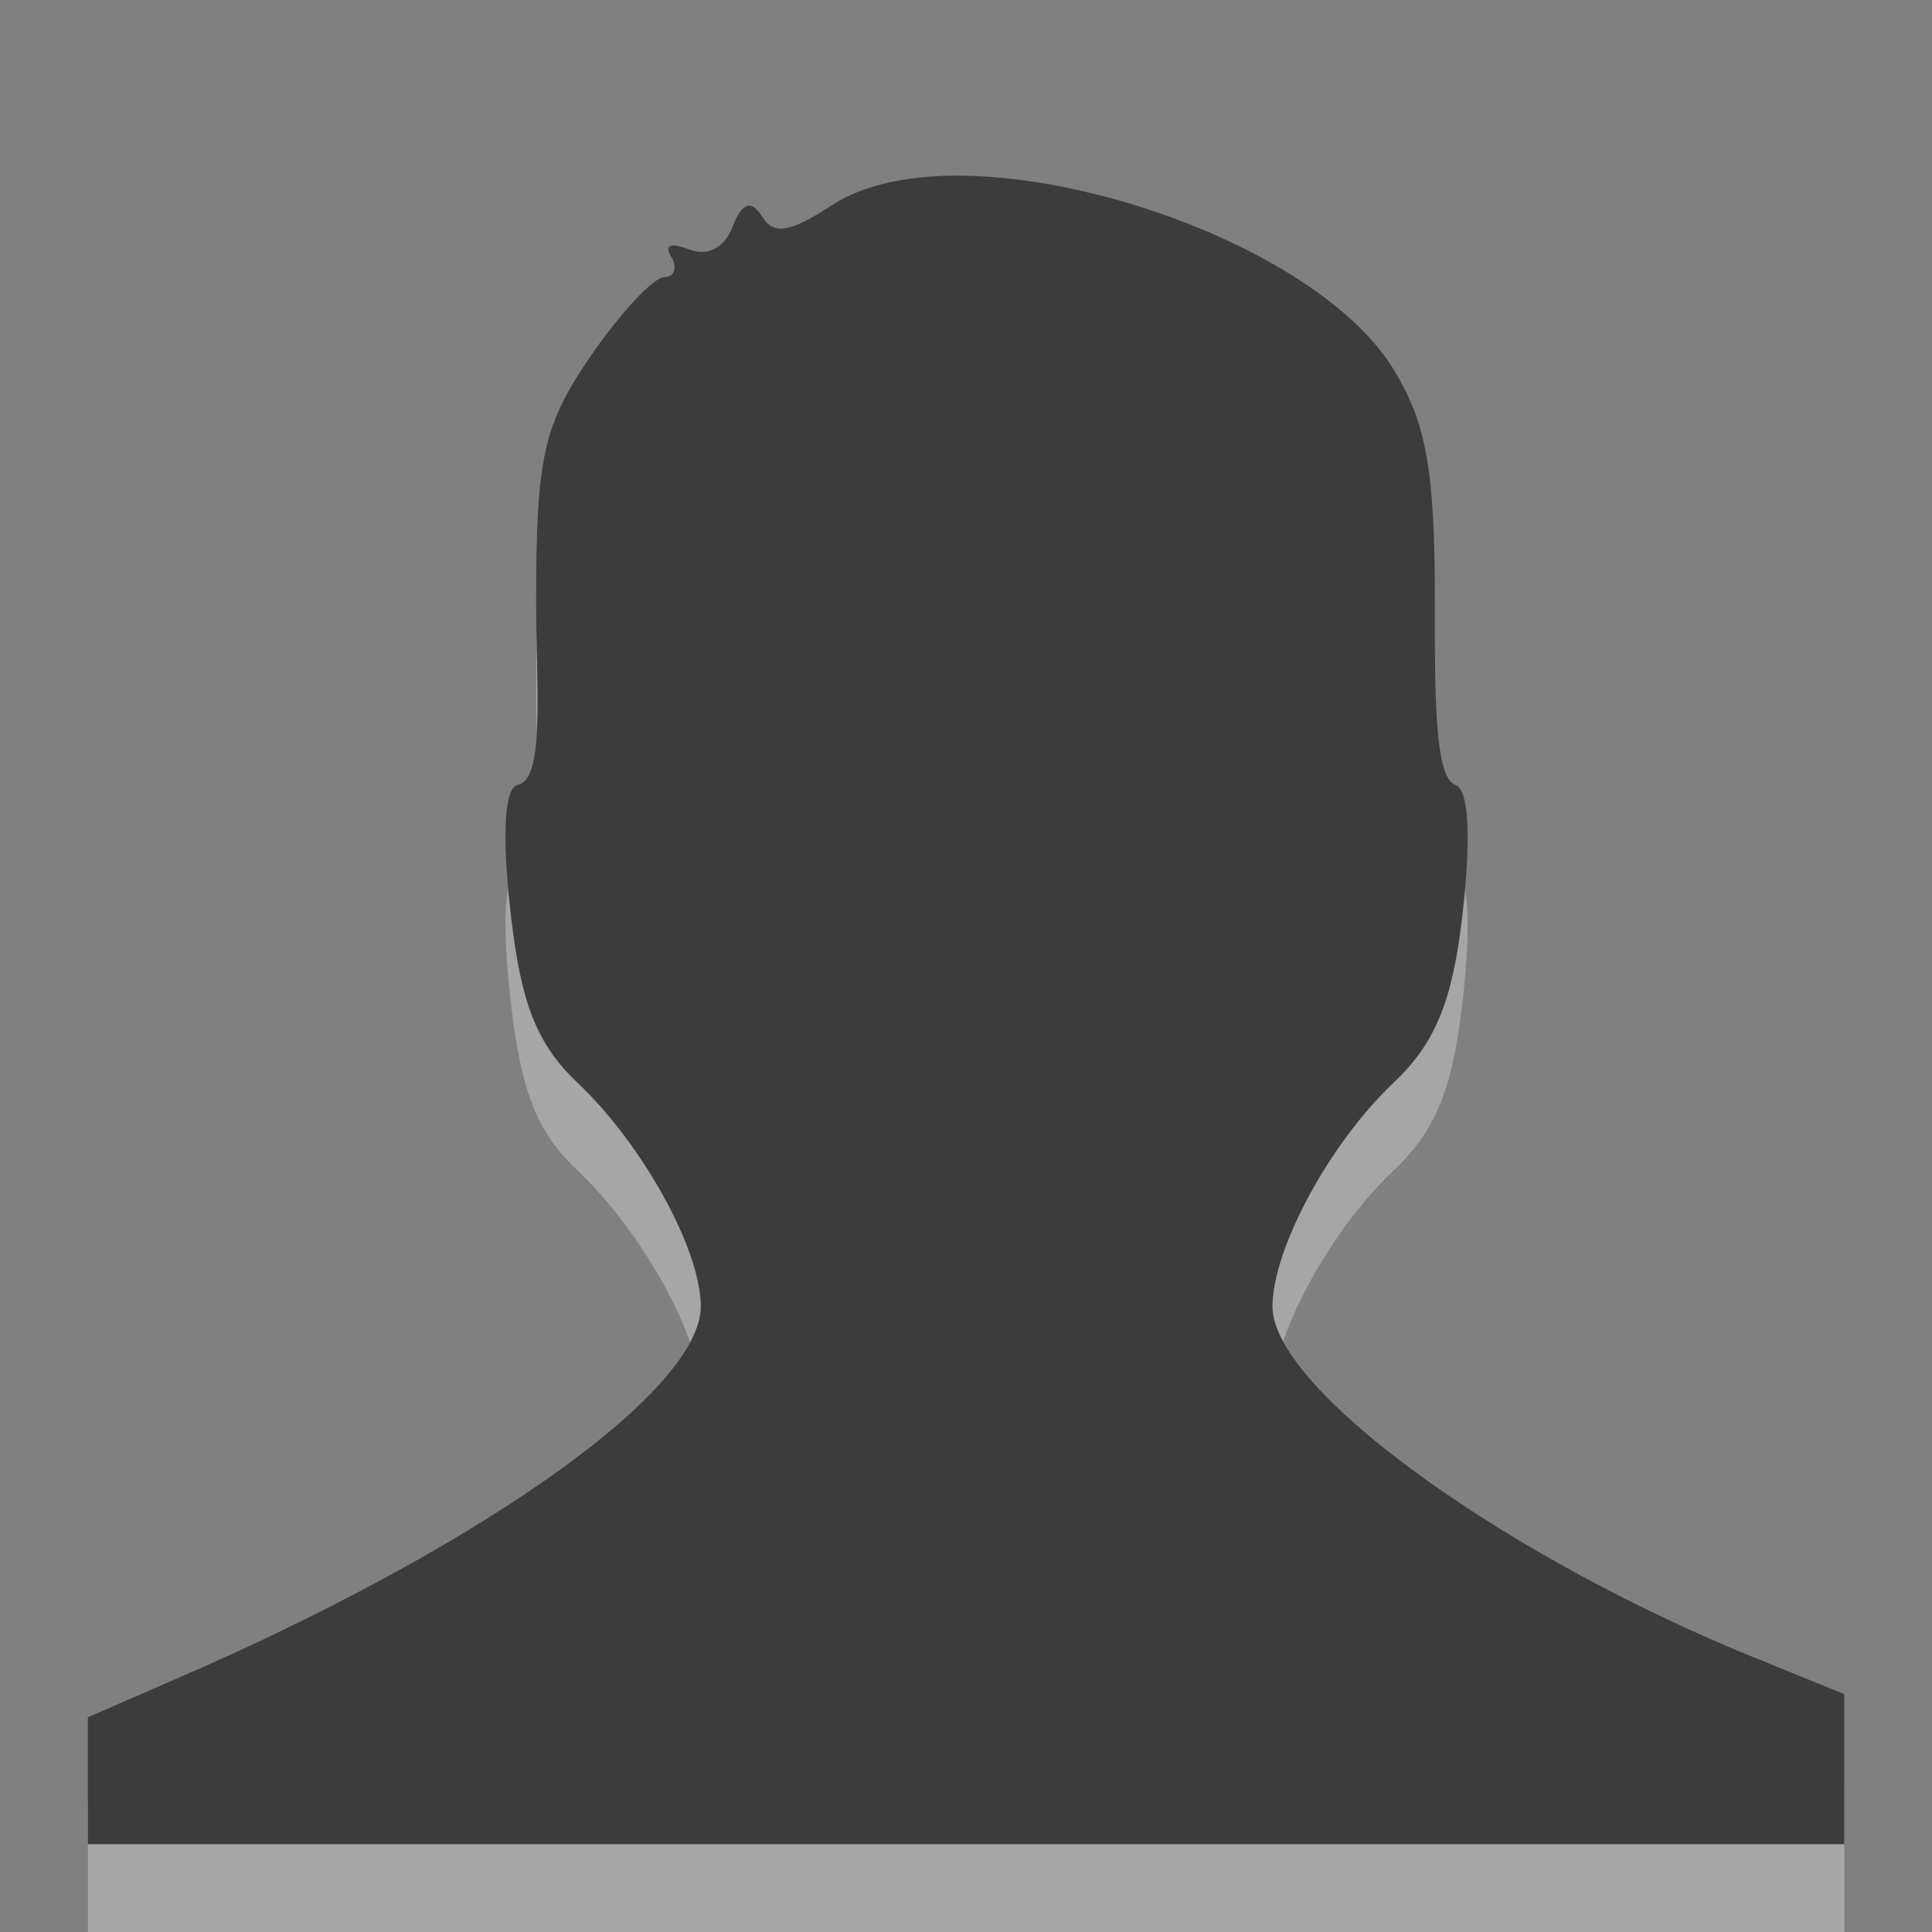 <?xml version="1.0" encoding="UTF-8" standalone="no"?>
<!-- Created with Inkscape (http://www.inkscape.org/) -->
<svg id="svg3171" xmlns:rdf="http://www.w3.org/1999/02/22-rdf-syntax-ns#" xmlns="http://www.w3.org/2000/svg" height="22" width="22" version="1.0" xmlns:cc="http://creativecommons.org/ns#" xmlns:dc="http://purl.org/dc/elements/1.1/">
 <rect width="100%" height="100%" fill="#808080" stroke="none"/>
 <path id="rect2382-7" d="m10.922 3c-0.589-0.004-1.106 0.109-1.458 0.342-0.454 0.3-0.654 0.338-0.781 0.131-0.121-0.198-0.232-0.176-0.339 0.105-0.09 0.238-0.279 0.346-0.495 0.263-0.205-0.08-0.29-0.054-0.208 0.079 0.078 0.128 0.04 0.236-0.078 0.236-0.118 0-0.496 0.403-0.833 0.893-0.537 0.783-0.625 1.14-0.625 2.786 0 1.032 0.102 2.037-0.208 2.102-0.182 0.038-0.165 0.756-0.078 1.498 0.114 0.971 0.283 1.446 0.755 1.892 0.735 0.694 1.406 1.896 1.406 2.549-1e-7 0.933-2.342 2.626-5.651 4.1l-1.328 0.579v1.445h20v-1.708l-1.224-0.499c-2.825-1.187-5.287-3.006-5.287-3.916 0-0.651 0.646-1.855 1.38-2.549 0.472-0.446 0.668-0.921 0.781-1.892 0.087-0.742 0.099-1.439-0.078-1.498-0.243-0.082-0.234-1.079-0.234-2.102-0-1.468-0.093-2.014-0.469-2.628-0.749-1.223-3.181-2.197-4.948-2.208z" style="opacity:.3;fill-rule:evenodd;fill:#fff"/>
 <path id="rect2382" d="m10.922 2c-0.589-0.004-1.106 0.109-1.458 0.342-0.454 0.3-0.654 0.338-0.781 0.131-0.121-0.198-0.232-0.176-0.339 0.105-0.09 0.238-0.279 0.346-0.495 0.263-0.205-0.08-0.29-0.054-0.208 0.079 0.078 0.128 0.04 0.236-0.078 0.236-0.118 0-0.496 0.403-0.833 0.893-0.537 0.783-0.625 1.14-0.625 2.786 0 1.032 0.102 2.037-0.208 2.102-0.182 0.038-0.165 0.756-0.078 1.498 0.114 0.971 0.283 1.446 0.755 1.892 0.735 0.694 1.406 1.896 1.406 2.549-1e-7 0.933-2.342 2.626-5.651 4.1l-1.328 0.579v1.445h20v-1.708l-1.224-0.499c-2.825-1.187-5.287-3.006-5.287-3.916 0-0.651 0.646-1.855 1.38-2.549 0.472-0.446 0.668-0.921 0.781-1.892 0.087-0.742 0.099-1.439-0.078-1.498-0.243-0.082-0.234-1.079-0.234-2.102-0-1.468-0.093-2.014-0.469-2.628-0.749-1.223-3.181-2.197-4.948-2.208z" style="fill-rule:evenodd;fill:#3c3c3c"/>
</svg>
